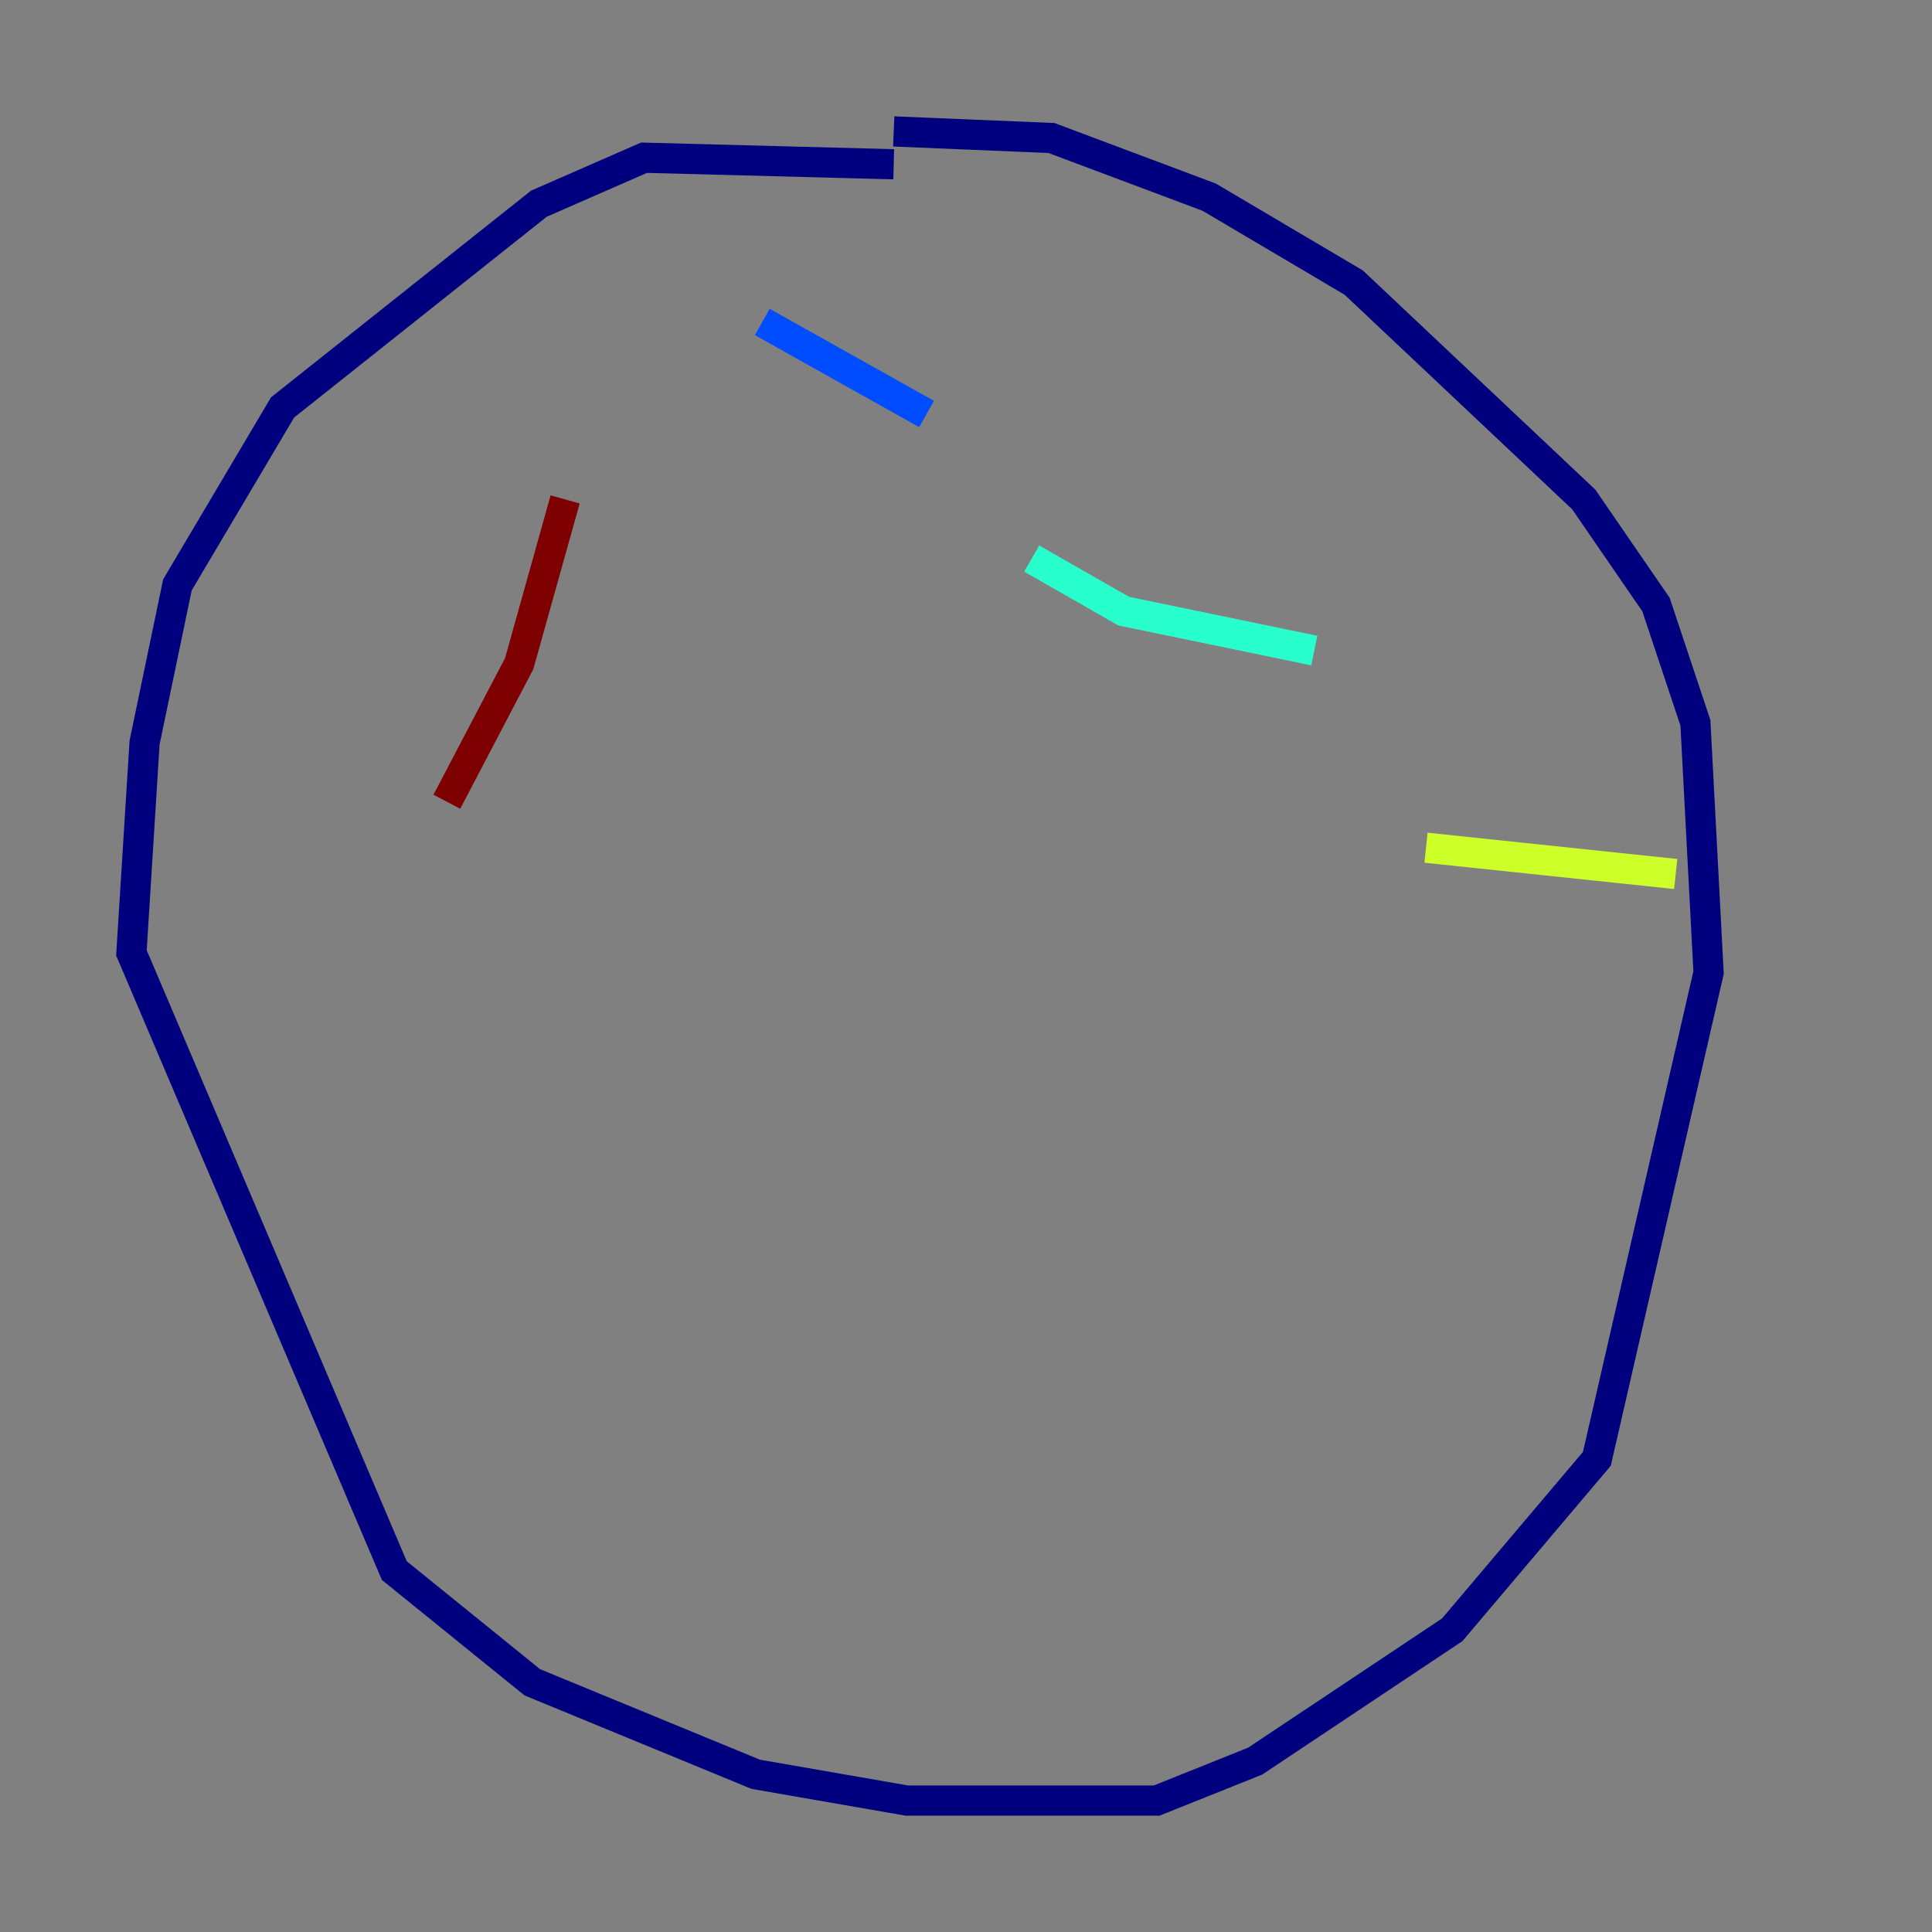 <?xml version="1.0" encoding="utf-8" ?>
<svg baseProfile="tiny" height="128" version="1.2" viewBox="0,0,128,128" width="128" xmlns="http://www.w3.org/2000/svg" xmlns:ev="http://www.w3.org/2001/xml-events" xmlns:xlink="http://www.w3.org/1999/xlink"><rect x="0" y="0" width="128" height="128" fill="#808080" stroke="none"/><defs /><polyline fill="none" points="59.211,10.884 42.667,10.449 35.701,13.497 18.721,26.993 11.755,38.748 9.578,49.197 8.707,63.129 26.122,104.054 35.265,111.456 50.068,117.551 60.082,119.293 76.626,119.293 83.156,116.68 96.218,107.973 105.796,96.653 113.197,64.435 112.326,47.891 109.714,40.054 104.925,33.088 89.687,18.721 80.109,13.061 69.66,9.143 59.211,8.707" stroke="#00007f" stroke-width="2" /><polyline fill="none" points="50.503,21.333 61.388,27.429" stroke="#004cff" stroke-width="2" /><polyline fill="none" points="68.354,37.007 74.449,40.49 87.075,43.102" stroke="#29ffcd" stroke-width="2" /><polyline fill="none" points="94.476,56.163 111.02,57.905" stroke="#cdff29" stroke-width="2" /><polyline fill="none" points="97.959,72.707 97.959,72.707" stroke="#ff6700" stroke-width="2" /><polyline fill="none" points="37.442,33.088 34.395,43.973 29.605,53.116" stroke="#7f0000" stroke-width="2" /></svg>